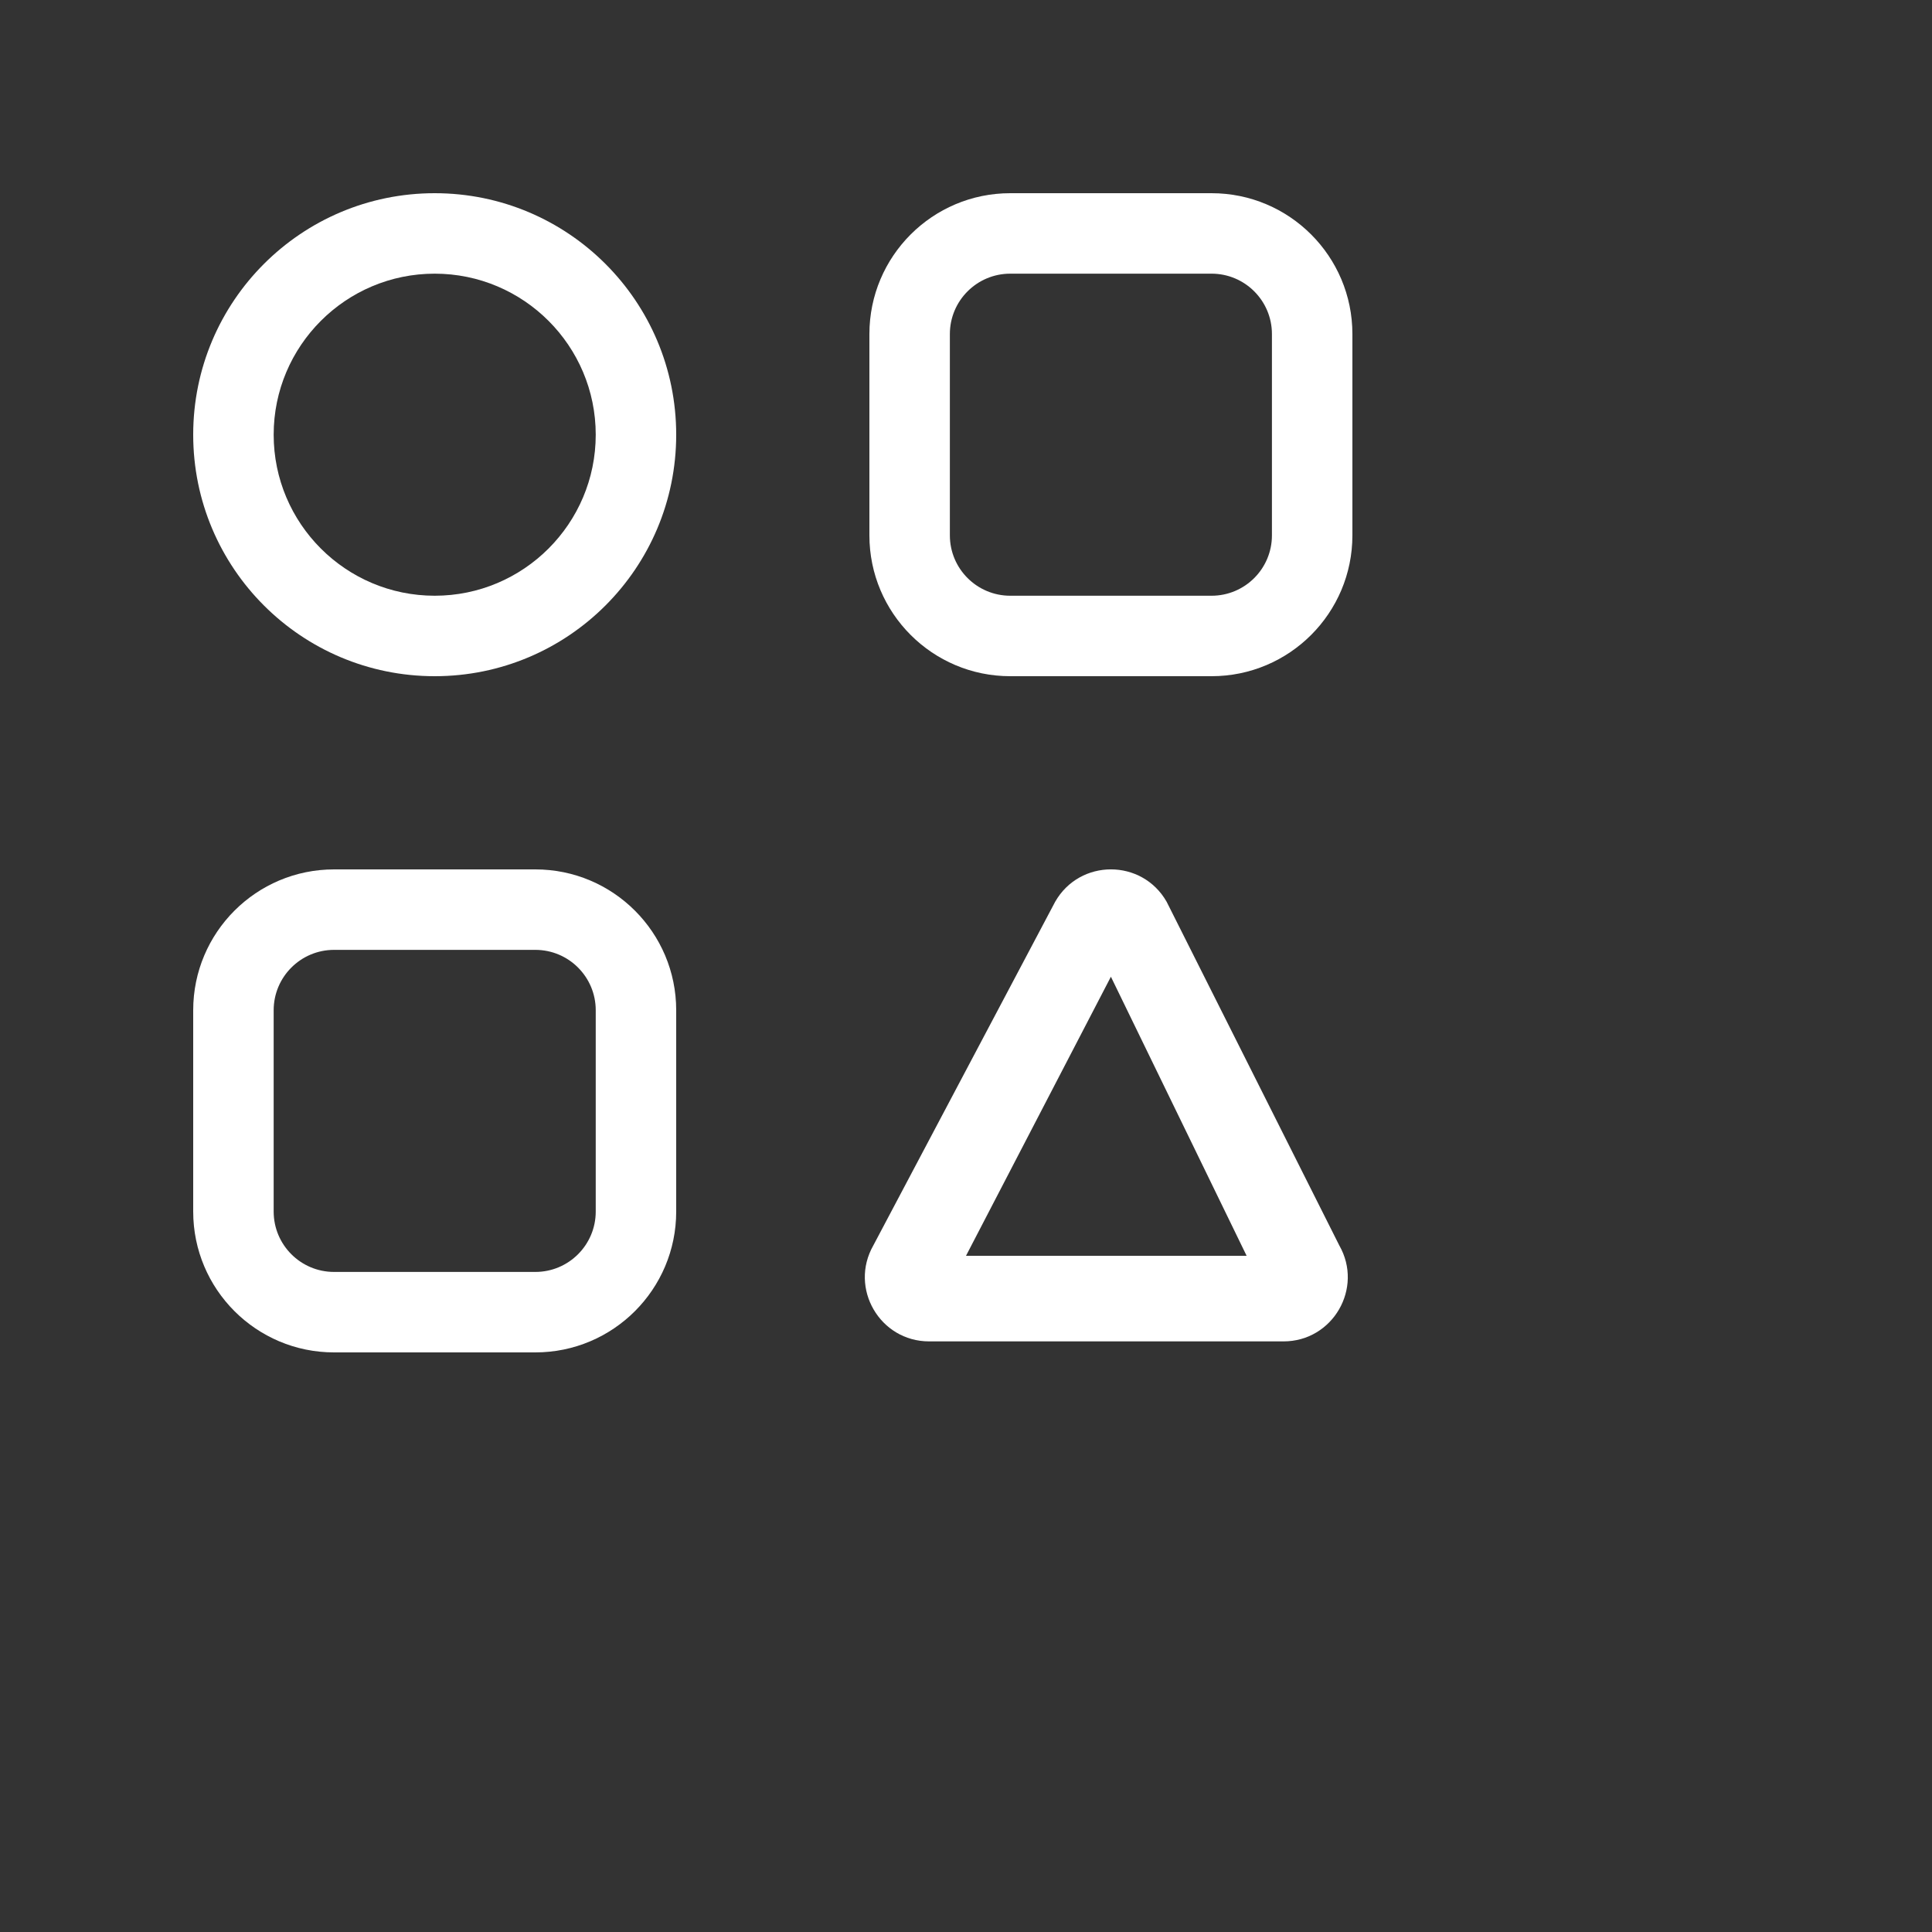 <svg width="20" height="20" viewBox="0 0 20 20" fill="none" xmlns="http://www.w3.org/2000/svg">
<rect x="0" y="0" width="20" height="20" fill="#333333" stroke="none"/>
<path fill-rule="evenodd" clip-rule="evenodd" d="M4.5 2.833C3.58 2.833 2.833 3.58 2.833 4.5C2.833 5.42 3.58 6.167 4.5 6.167C5.42 6.167 6.167 5.42 6.167 4.5C6.167 3.58 5.42 2.833 4.5 2.833ZM2 4.5C2 3.119 3.119 2 4.5 2C5.881 2 7 3.119 7 4.5C7 5.881 5.881 7 4.5 7C3.119 7 2 5.881 2 4.5Z" fill="white"/>
<path fill-rule="evenodd" clip-rule="evenodd" d="M9 3.458C9 2.653 9.653 2 10.458 2H12.542C13.347 2 14 2.653 14 3.458V5.542C14 6.347 13.347 7 12.542 7H10.458C9.653 7 9 6.347 9 5.542V3.458ZM10.458 2.833C10.113 2.833 9.833 3.113 9.833 3.458V5.542C9.833 5.887 10.113 6.167 10.458 6.167H12.542C12.887 6.167 13.167 5.887 13.167 5.542V3.458C13.167 3.113 12.887 2.833 12.542 2.833H10.458Z" fill="white"/>
<path fill-rule="evenodd" clip-rule="evenodd" d="M2 10.458C2 9.653 2.653 9 3.458 9H5.542C6.347 9 7 9.653 7 10.458V12.542C7 13.347 6.347 14 5.542 14H3.458C2.653 14 2 13.347 2 12.542V10.458ZM3.458 9.833C3.113 9.833 2.833 10.113 2.833 10.458V12.542C2.833 12.887 3.113 13.167 3.458 13.167H5.542C5.887 13.167 6.167 12.887 6.167 12.542V10.458C6.167 10.113 5.887 9.833 5.542 9.833H3.458Z" fill="white"/>
<path fill-rule="evenodd" clip-rule="evenodd" d="M10.923 9.335C11.178 8.888 11.822 8.888 12.077 9.335L13.864 12.892C14.117 13.335 13.797 13.886 13.287 13.886H9.618C9.108 13.886 8.788 13.335 9.041 12.892L10.923 9.335ZM11.5 10.111L10 13H12.905L11.5 10.111Z" fill="white"/>
</svg>
